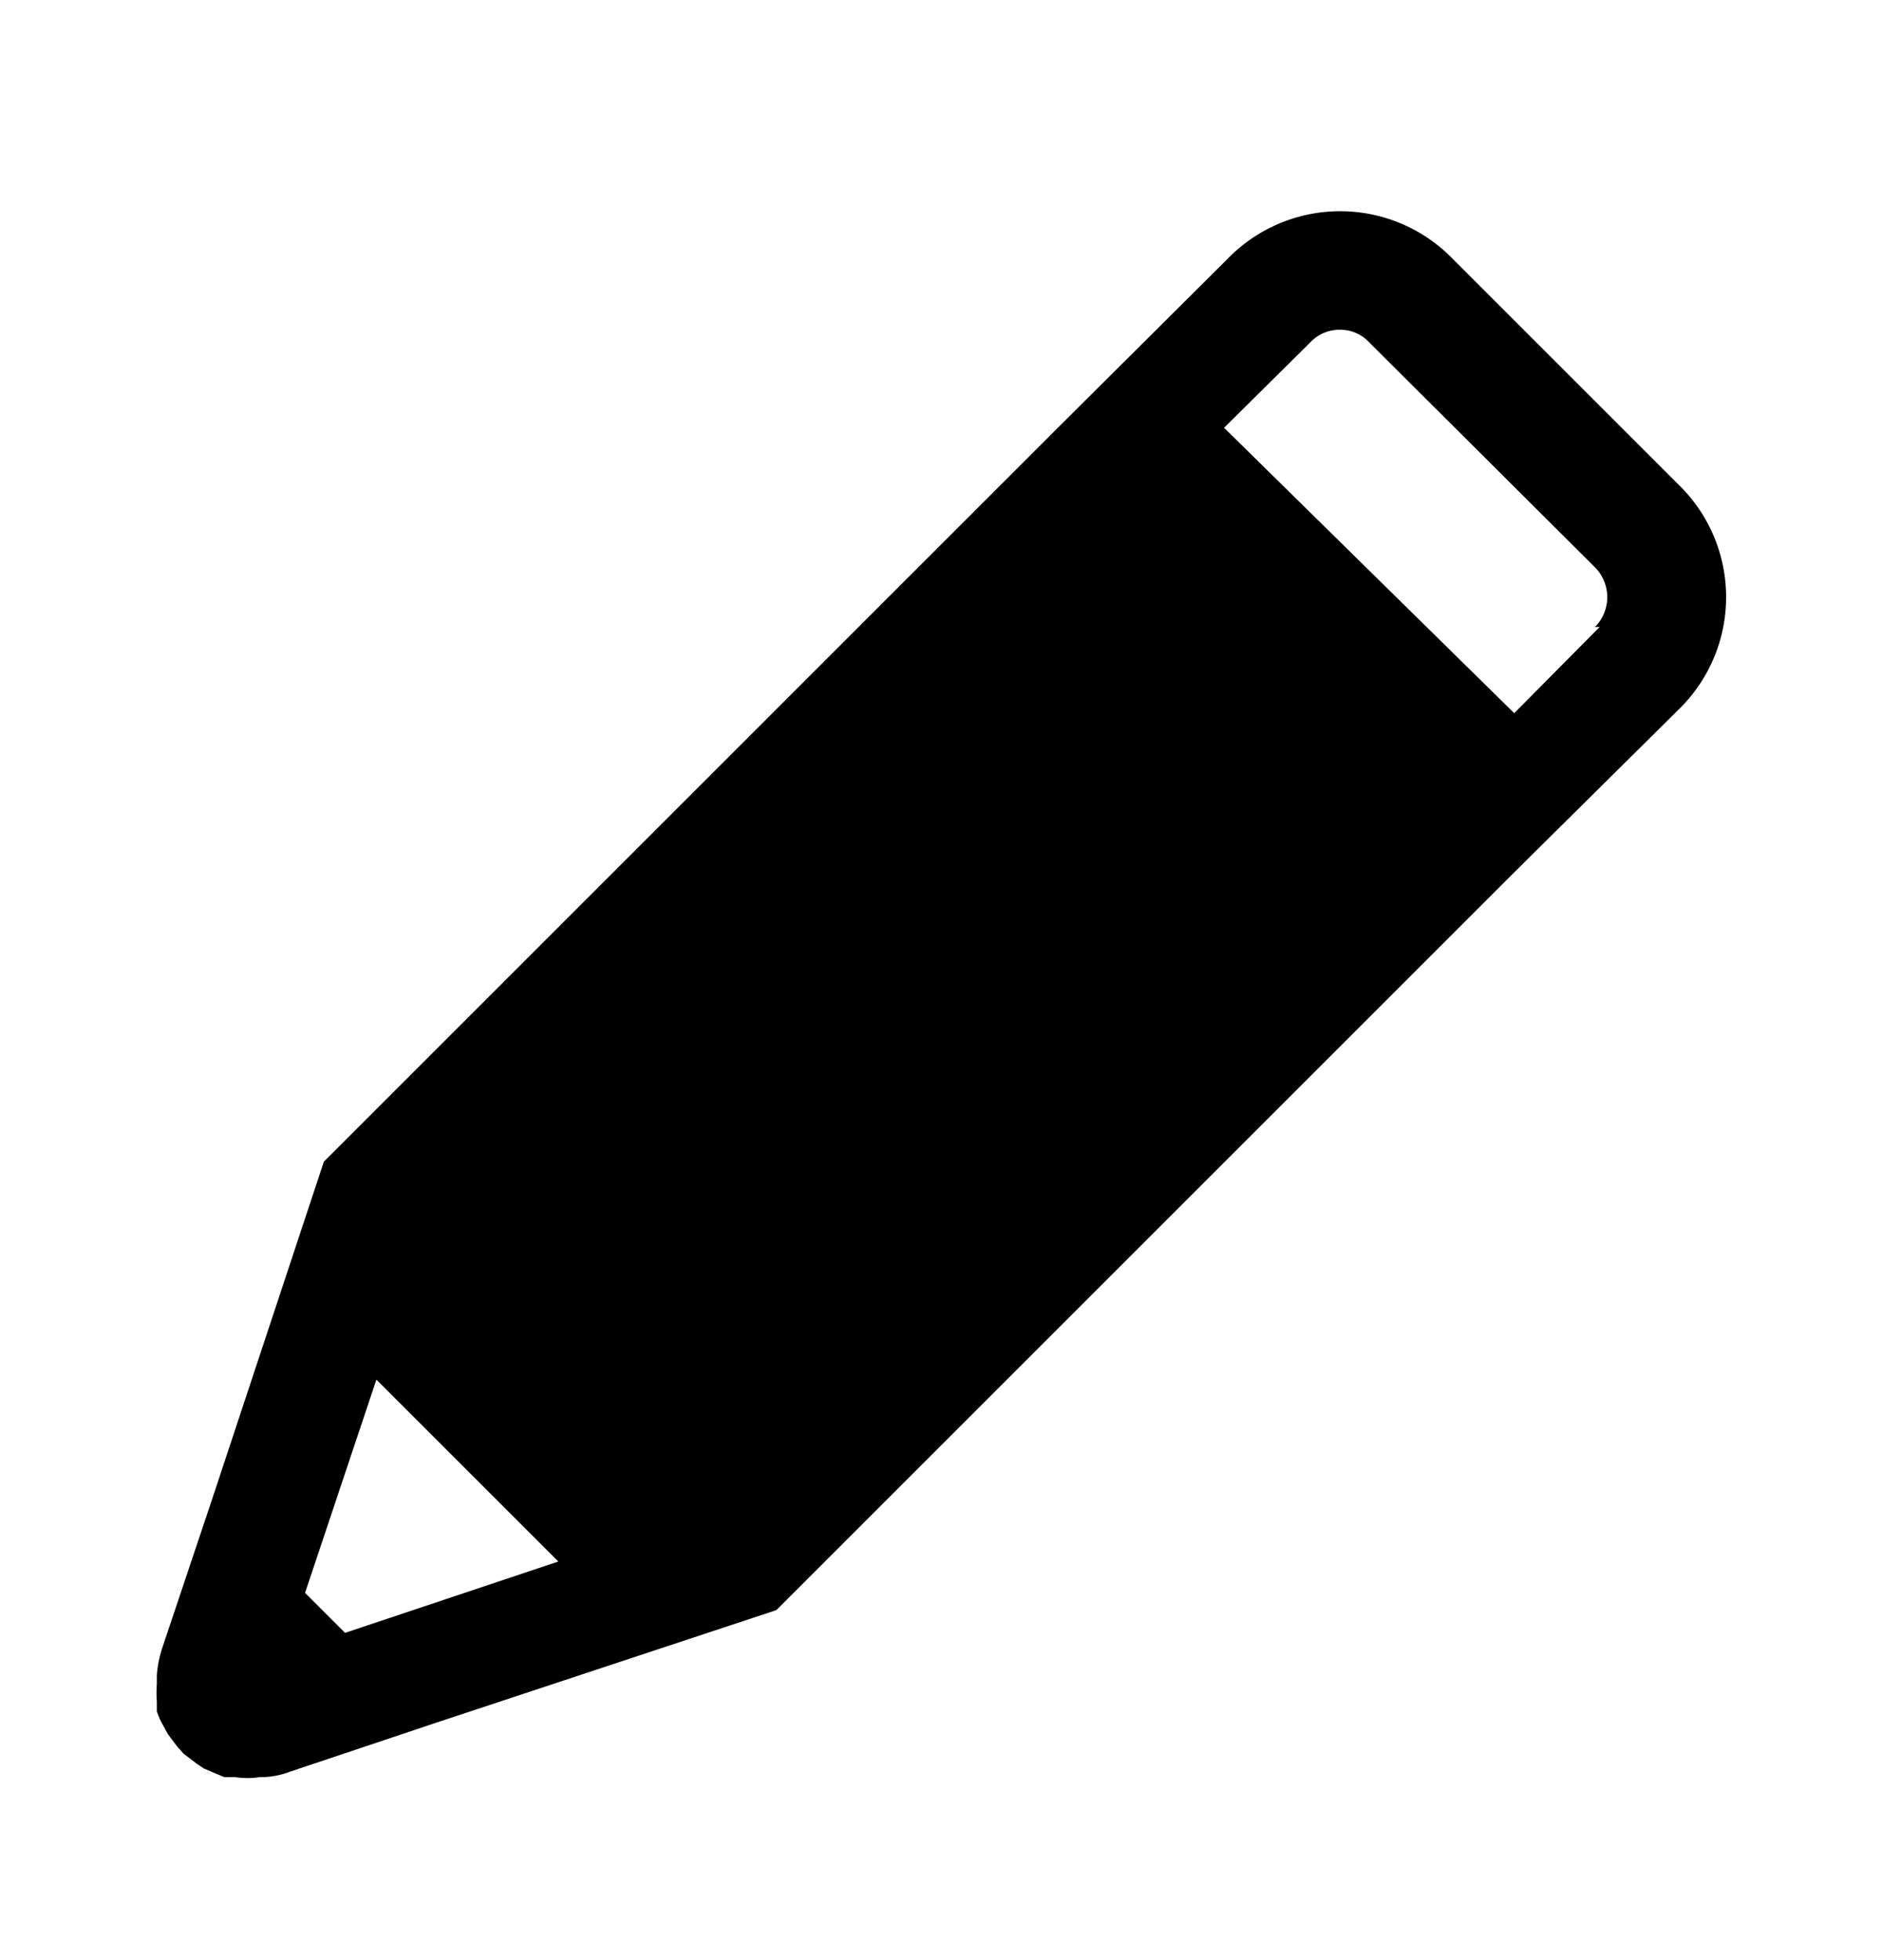 <svg xmlns="http://www.w3.org/2000/svg" width="24" height="25" fill="currentColor" viewBox="0 0 24 25">
  <path d="m21.4 6.176-2.87-2.87a2 2 0 0 0-2.88 0l-2.16 2.15-9.36 9.36-1.43 4.32-.63 1.88a1.45 1.45 0 0 0-.07.35v.11a1.64 1.64 0 0 0 0 .23v.12c.02.063.047.123.08.18l.06.11.12.16.08.09.17.13.09.06.26.11H3c.103.016.207.016.31 0 .133.002.265-.022.39-.07l1.88-.63 4.32-1.43 9.36-9.36 2.14-2.12a2 2 0 0 0 0-2.88Zm-17 14.65-.51-.51.91-2.72 2.32 2.32-2.72.91Zm16-12.83-1.09 1.1-3.7-3.64 1.1-1.09a.51.51 0 0 1 .38-.16.5.5 0 0 1 .37.16l2.88 2.87a.54.54 0 0 1 0 .76h.06Z"/>
</svg>
